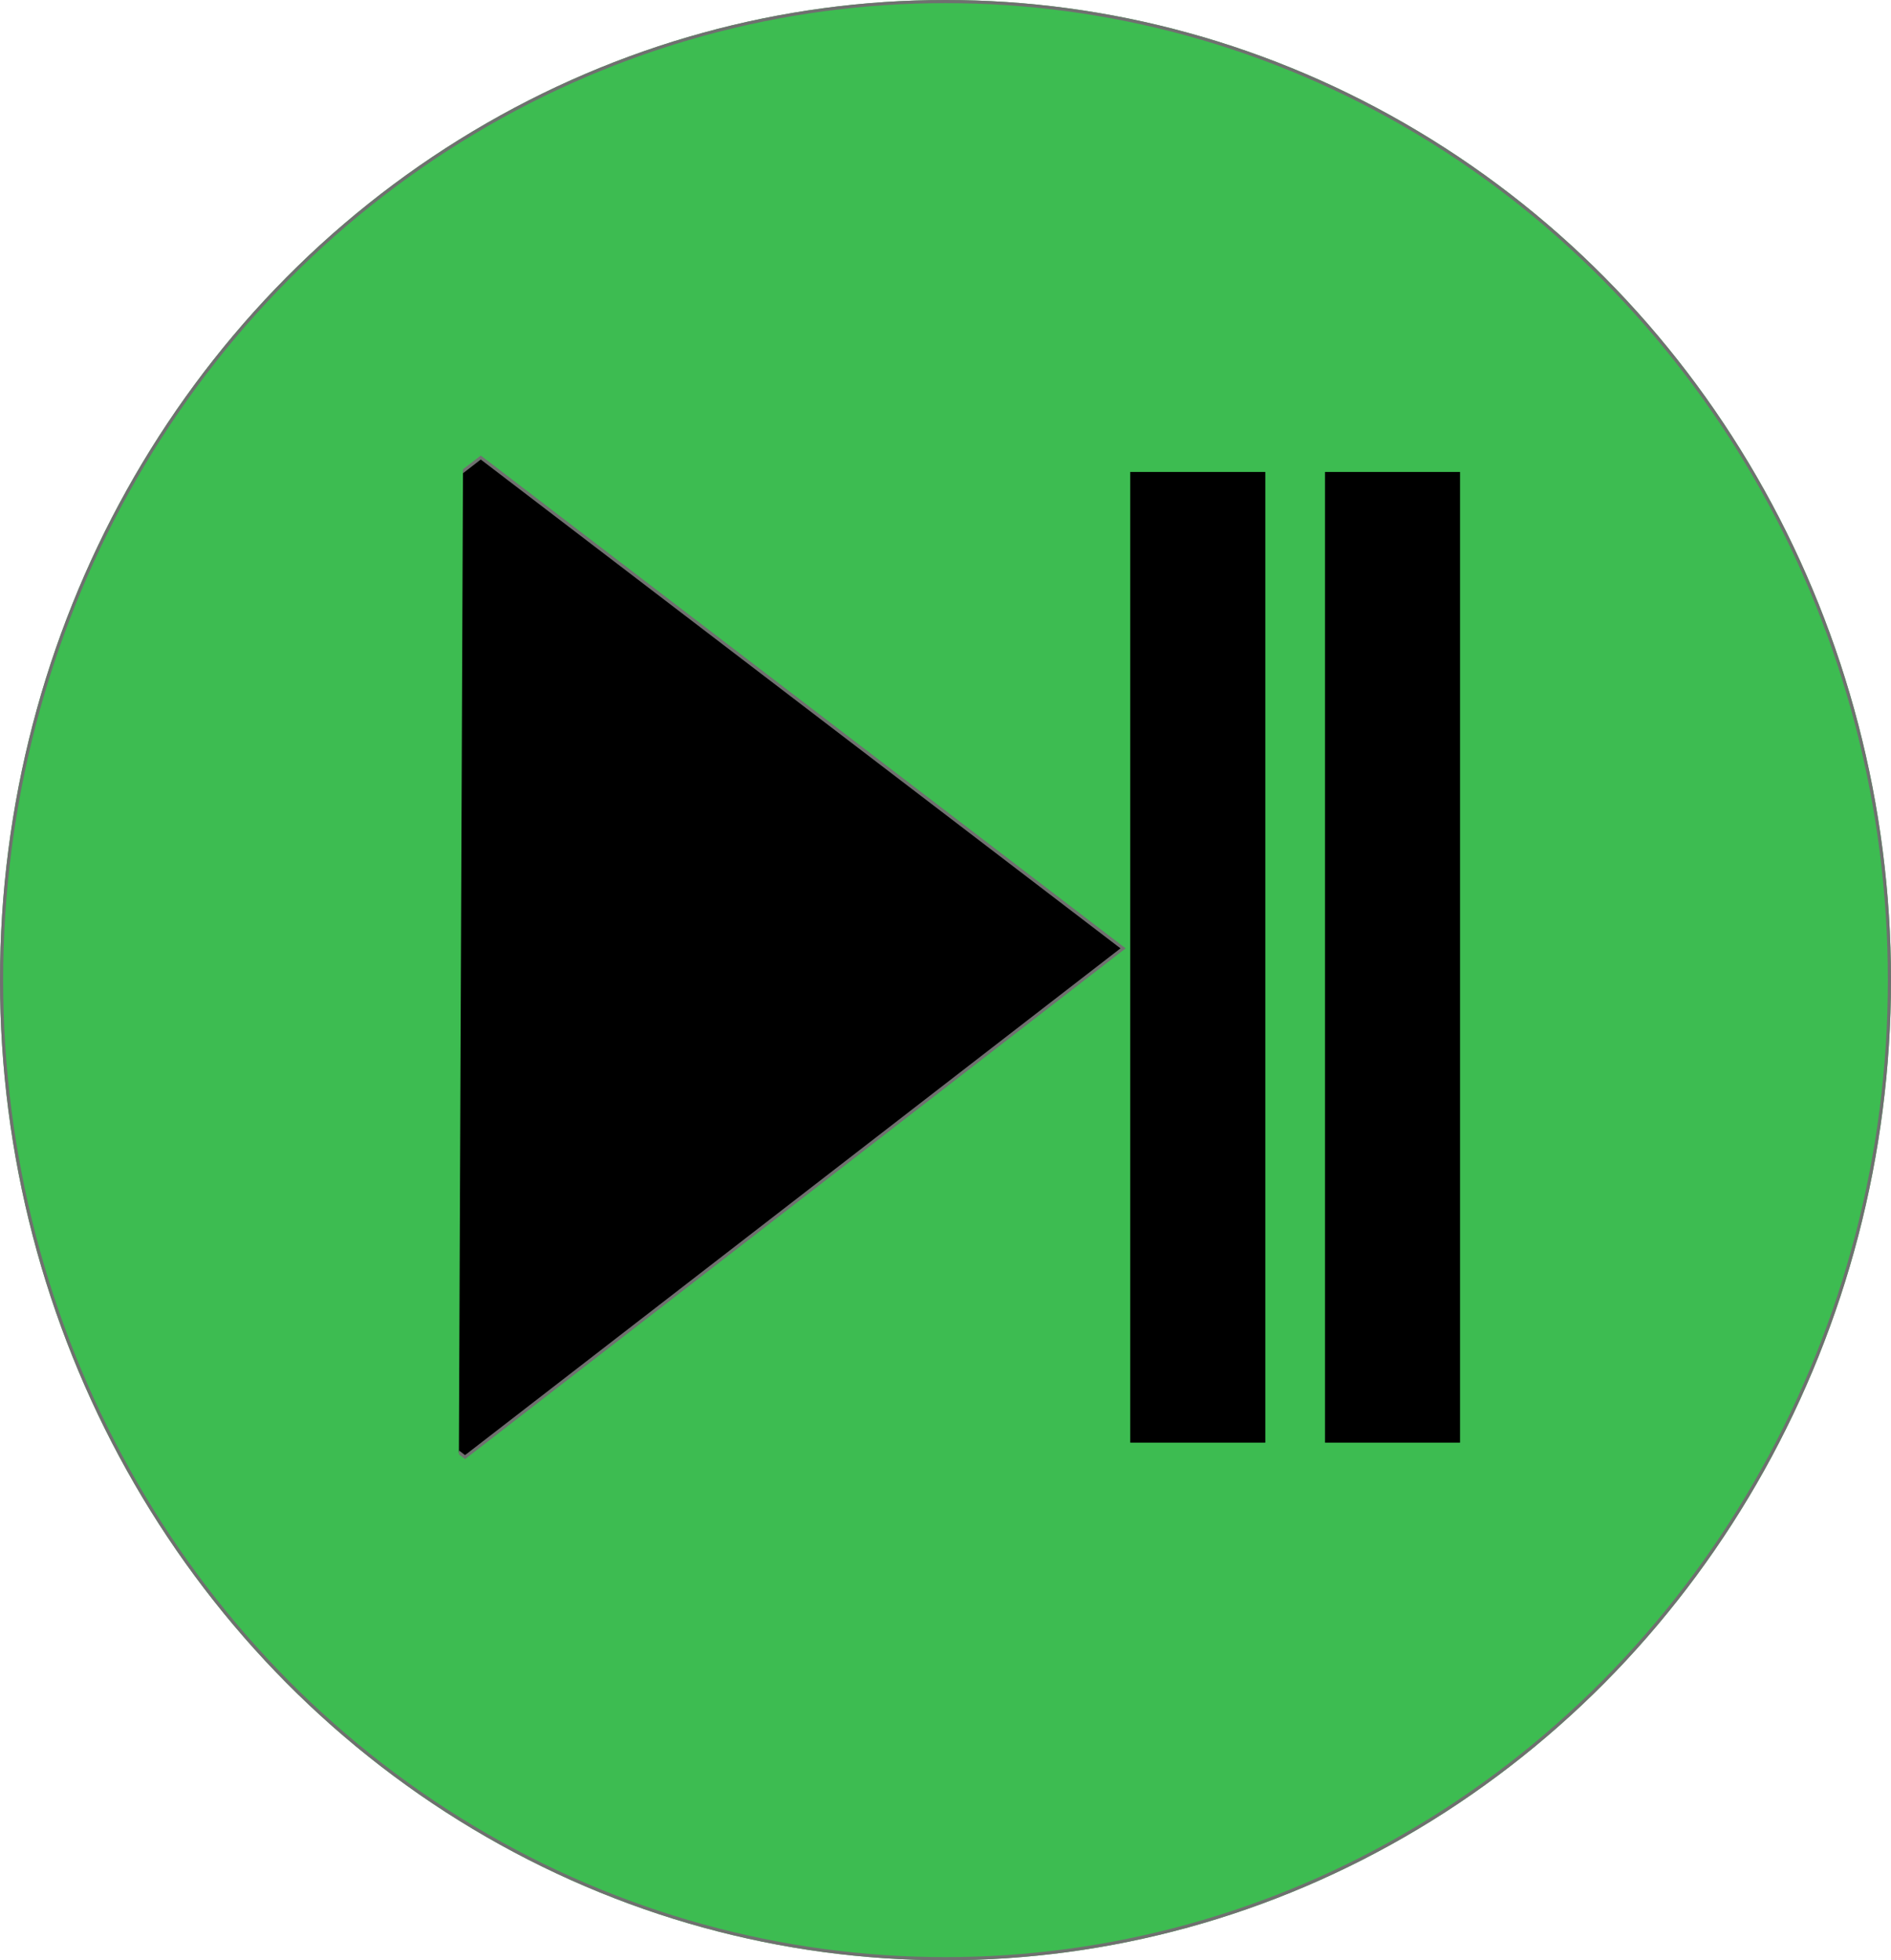<svg xmlns="http://www.w3.org/2000/svg" xmlns:xlink="http://www.w3.org/1999/xlink" viewBox="0 0 602 624">
  <defs>
    <style>
      .cls-1 {
        fill: #fff;
      }

      .cls-1, .cls-2 {
        stroke: #707070;
      }

      .cls-2 {
        fill: #3dbc51;
      }

      .cls-3 {
        clip-path: url(#clip-path);
      }

      .cls-4, .cls-6 {
        stroke: none;
      }

      .cls-5 {
        fill: none;
      }

      .cls-6 {
        fill: #707070;
      }
    </style>
    <clipPath id="clip-path">
      <path id="Path_2" data-name="Path 2" class="cls-1" d="M7.981,2.911,241.714-.907l-9.822,461.546L-1.84,464.457Z" transform="matrix(0.998, 0.07, -0.07, 0.998, 246.523, 37.914)"/>
    </clipPath>
  </defs>
  <g id="Group_1" data-name="Group 1" transform="translate(649.811 657.234) rotate(-180)">
    <g id="Ellipse_1" data-name="Ellipse 1" class="cls-2" transform="translate(649.811 657.234) rotate(-180)">
      <ellipse class="cls-4" cx="301" cy="312" rx="301" ry="312"/>
      <ellipse class="cls-5" cx="301" cy="312" rx="300.5" ry="311.5"/>
    </g>
    <rect id="Rectangle_1" data-name="Rectangle 1" width="43" height="309" transform="translate(247 198)"/>
    <g id="Mask_Group_1" data-name="Mask Group 1" class="cls-3" transform="matrix(0.996, -0.087, 0.087, 0.996, 13.336, 142.527)">
      <g id="Path_1" data-name="Path 1" transform="translate(258.608 236.269) rotate(-40)">
        <path class="cls-4" d="M 297.419 289.27 L 34.732 255.691 L 0.582 0.578 L 263.269 34.157 L 297.419 289.27 Z"/>
        <path class="cls-6" d="M 1.164 1.157 L 35.177 255.243 L 296.837 288.691 L 262.825 34.605 L 1.164 1.157 M 0 0 L 263.714 33.71 L 298.001 289.848 L 34.287 256.138 L 0 0 Z"/>
      </g>
    </g>
    <rect id="Rectangle_2" data-name="Rectangle 2" width="43" height="309" transform="translate(185 198)"/>
  </g>
</svg>
